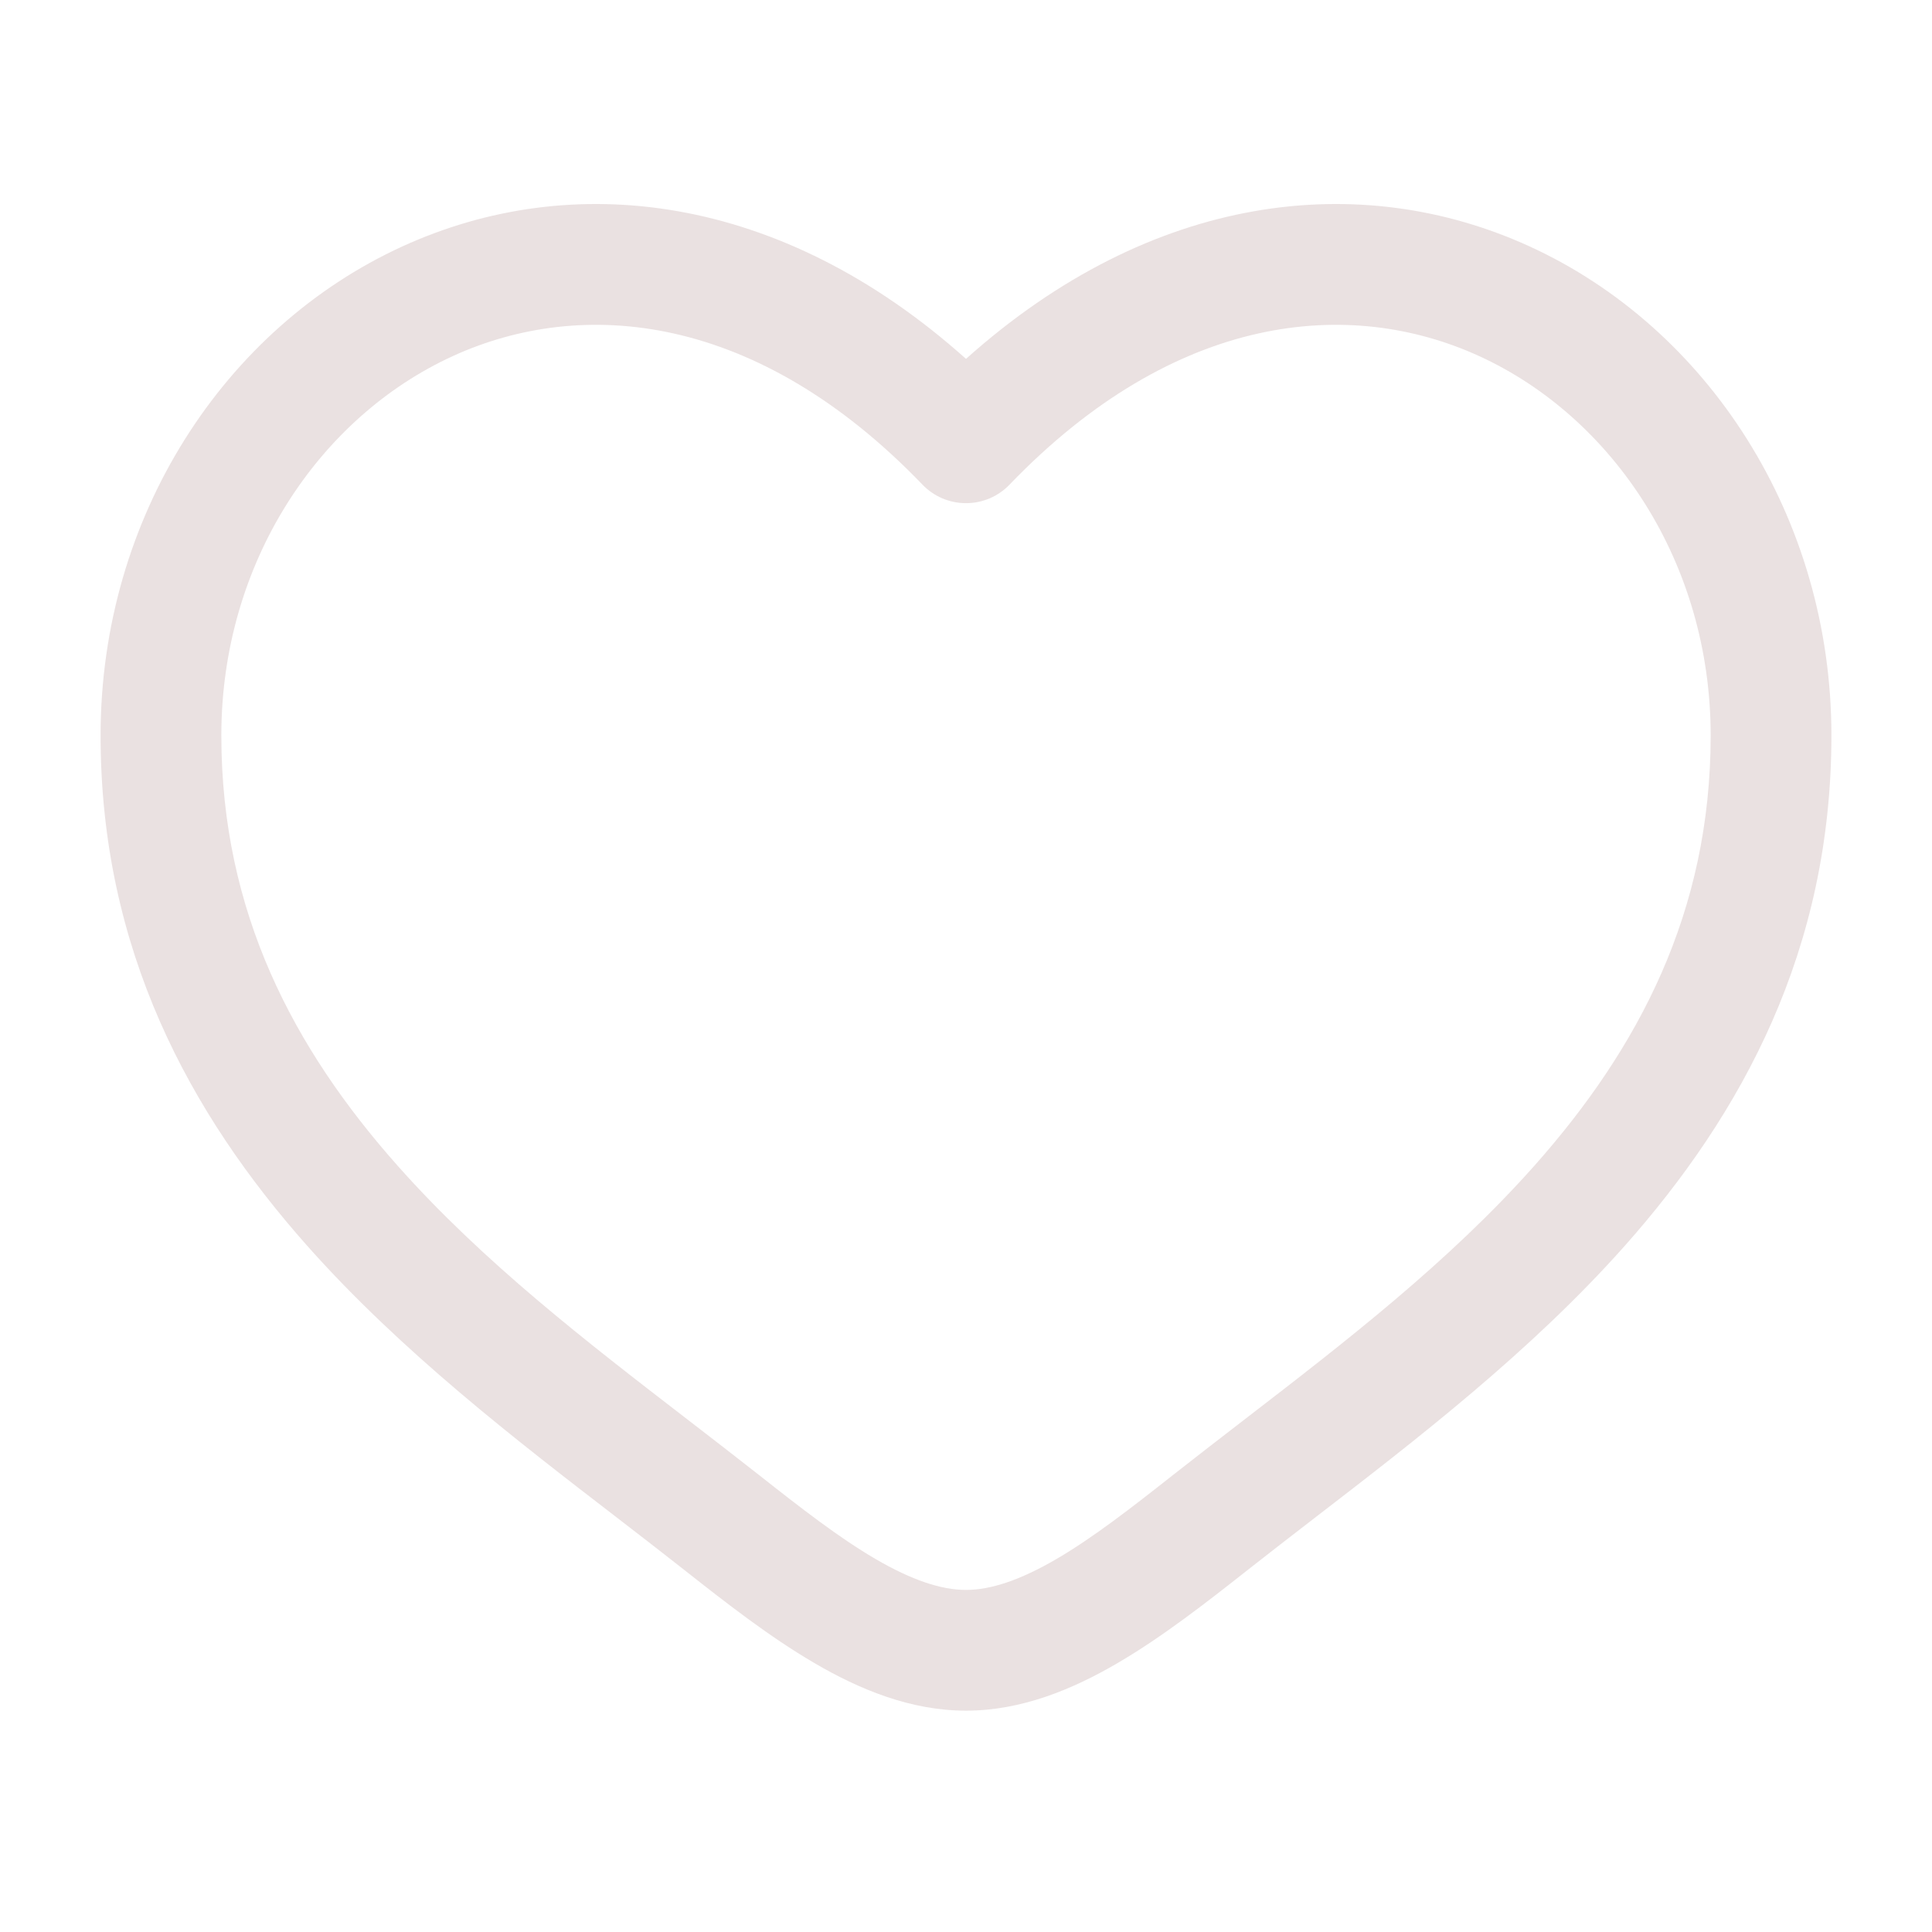 <svg width="16" height="16" viewBox="0 0 16 16" fill="none" xmlns="http://www.w3.org/2000/svg">
<path fill-rule="evenodd" clip-rule="evenodd" d="M3.75 2.949C2.644 3.455 1.833 4.657 1.833 6.091C1.833 7.556 2.433 8.685 3.292 9.653C4 10.451 4.858 11.112 5.694 11.756C5.893 11.909 6.09 12.062 6.284 12.214C6.635 12.491 6.948 12.734 7.249 12.91C7.551 13.086 7.794 13.167 8 13.167C8.206 13.167 8.449 13.086 8.751 12.91C9.052 12.734 9.365 12.491 9.716 12.214C9.91 12.062 10.107 11.909 10.306 11.756C11.142 11.112 11.999 10.451 12.708 9.653C13.567 8.685 14.167 7.556 14.167 6.091C14.167 4.657 13.356 3.455 12.25 2.949C11.176 2.458 9.732 2.588 8.36 4.014C8.266 4.112 8.136 4.167 8 4.167C7.864 4.167 7.734 4.112 7.64 4.014C6.268 2.588 4.824 2.458 3.75 2.949ZM8 2.972C6.459 1.593 4.733 1.401 3.334 2.04C1.856 2.715 0.833 4.283 0.833 6.091C0.833 7.868 1.574 9.224 2.544 10.317C3.322 11.193 4.273 11.925 5.114 12.572C5.304 12.719 5.489 12.861 5.665 13C6.006 13.269 6.373 13.556 6.745 13.773C7.116 13.99 7.54 14.167 8 14.167C8.46 14.167 8.884 13.99 9.255 13.773C9.627 13.556 9.994 13.269 10.335 13C10.511 12.861 10.696 12.719 10.886 12.572C11.726 11.925 12.678 11.193 13.456 10.317C14.426 9.224 15.167 7.868 15.167 6.091C15.167 4.283 14.143 2.715 12.666 2.04C11.267 1.401 9.541 1.593 8 2.972Z" fill="#EAE1E1"/>
</svg>
